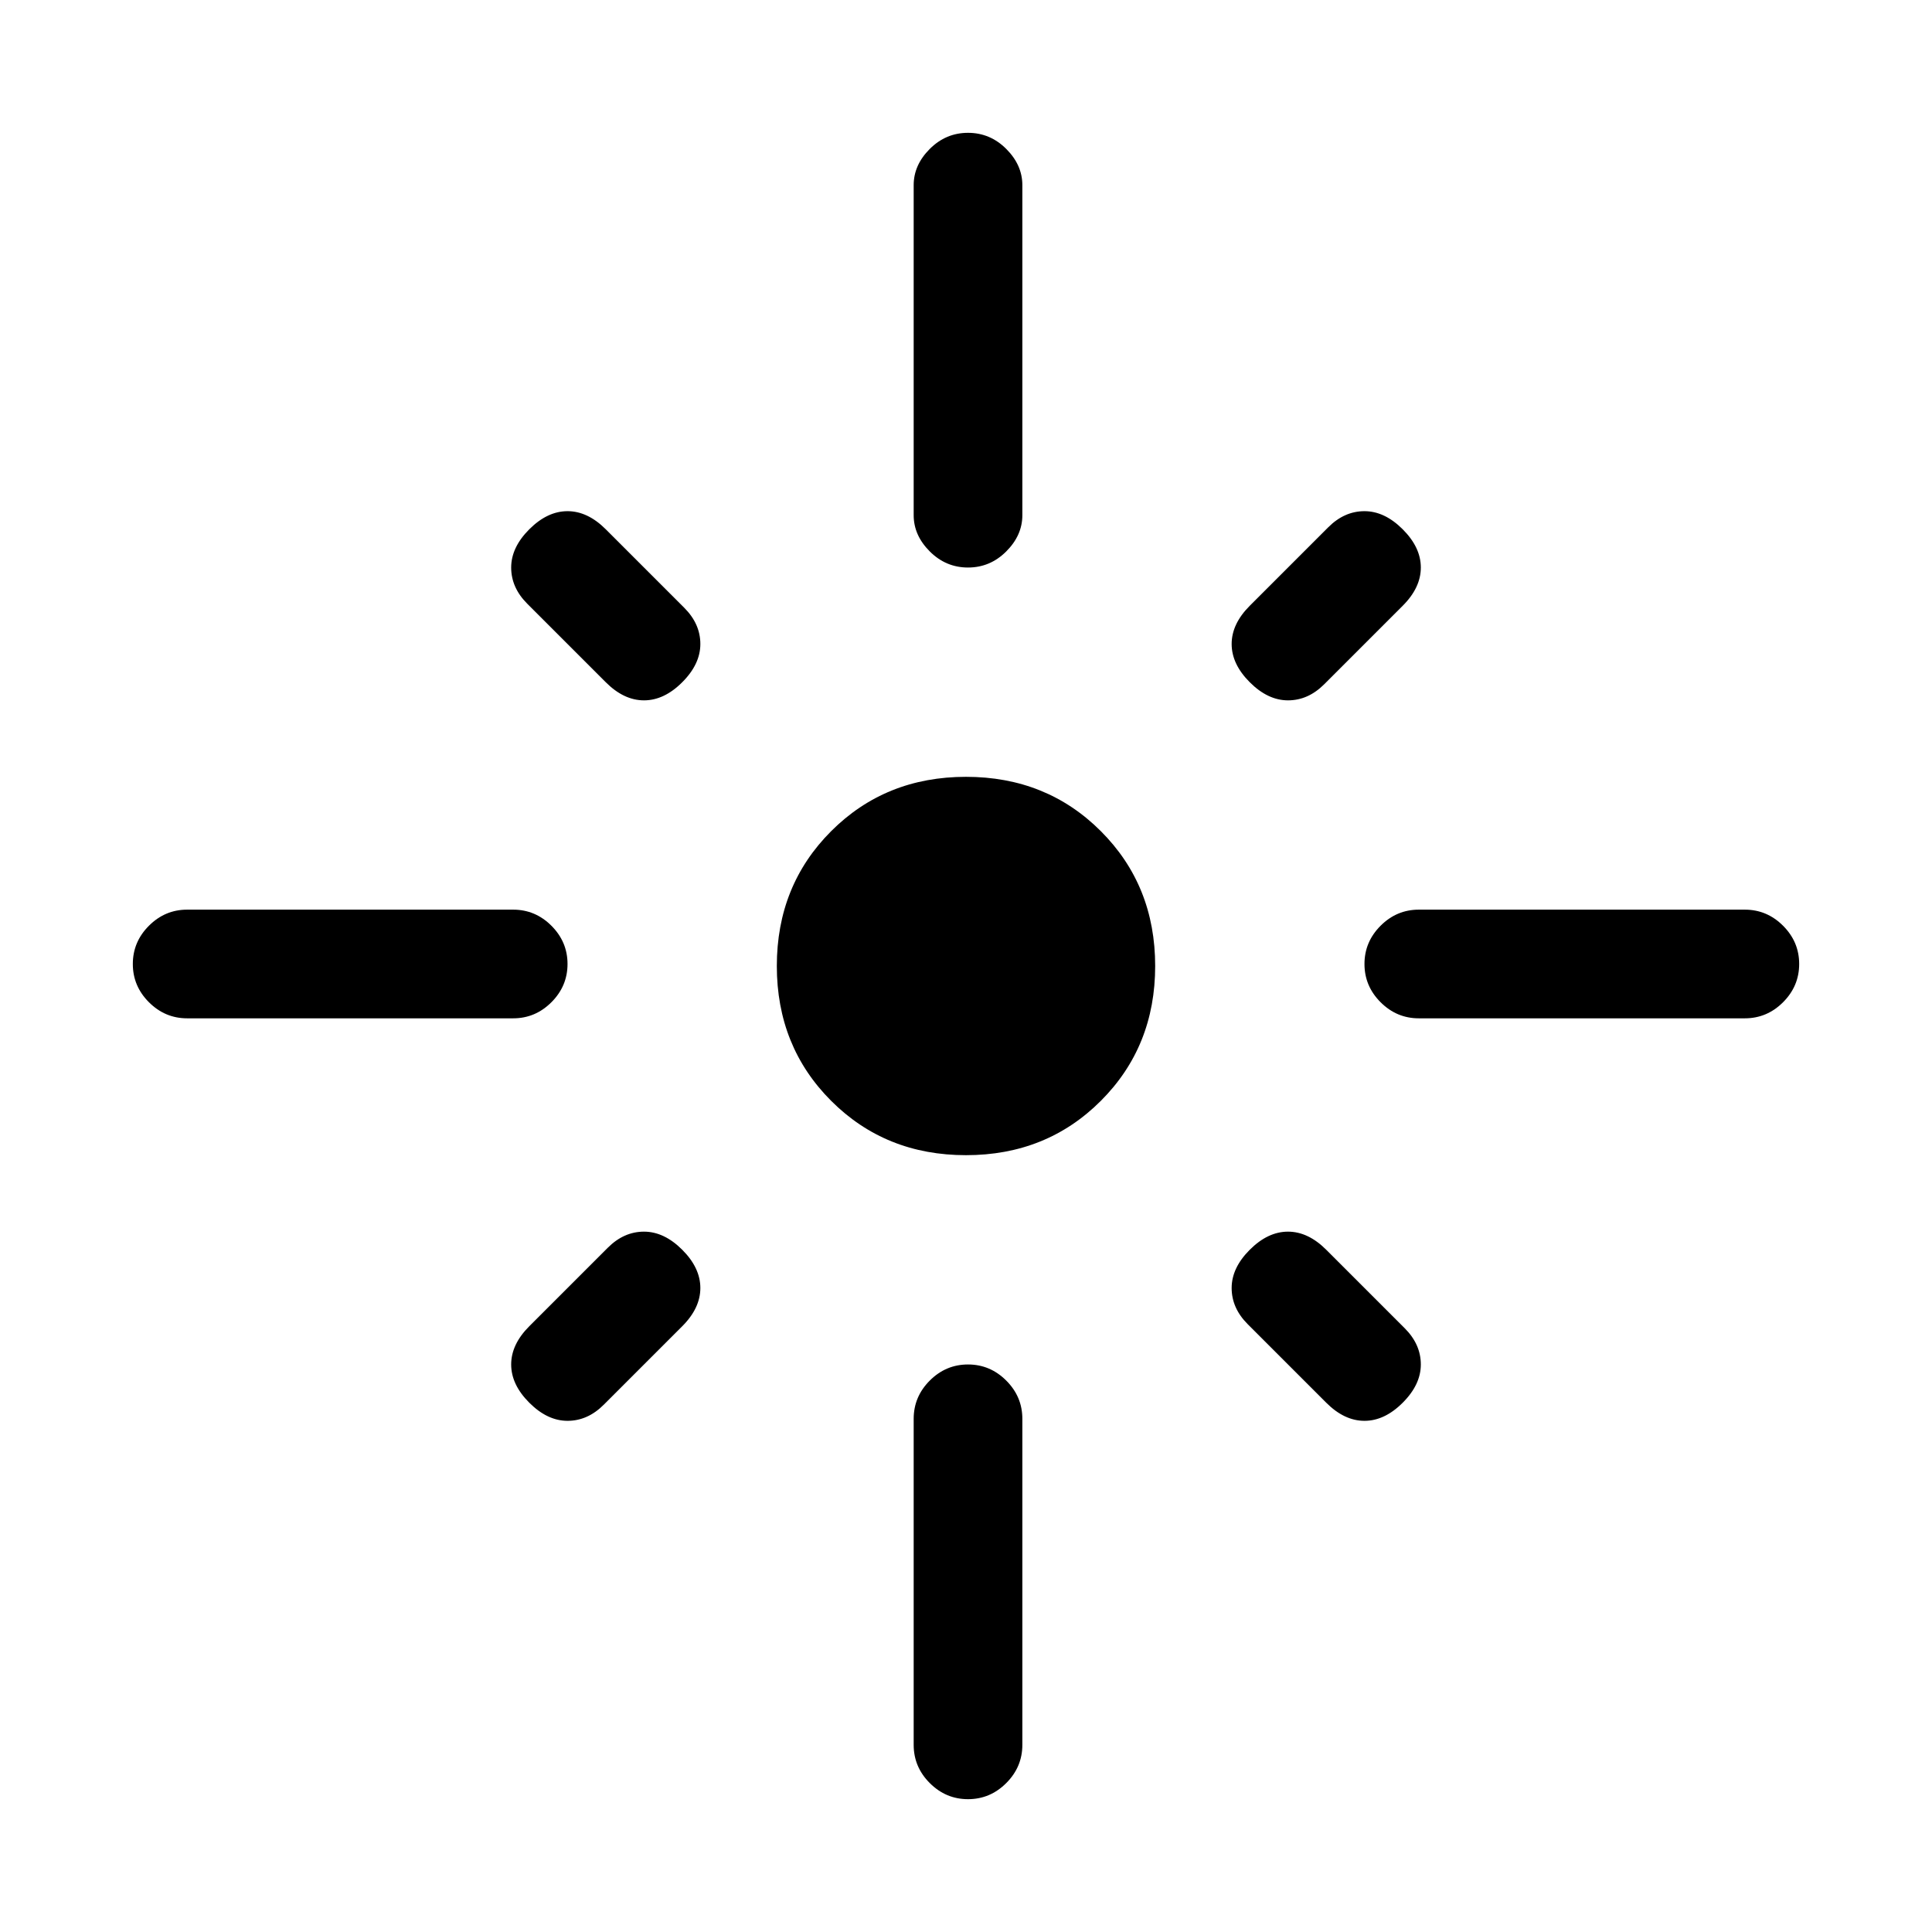 <svg xmlns="http://www.w3.org/2000/svg" height="24" width="24"><path d="M2.325 12.65Q2.05 12.65 1.85 12.45Q1.65 12.25 1.65 11.975Q1.65 11.7 1.85 11.5Q2.05 11.3 2.325 11.3H6.375Q6.65 11.3 6.85 11.5Q7.05 11.7 7.05 11.975Q7.05 12.25 6.85 12.45Q6.65 12.65 6.375 12.65ZM7.525 8.475 6.55 7.5Q6.35 7.3 6.35 7.05Q6.35 6.8 6.575 6.575Q6.8 6.35 7.05 6.35Q7.3 6.35 7.525 6.575L8.5 7.55Q8.7 7.75 8.7 8Q8.7 8.25 8.475 8.475Q8.25 8.7 8 8.7Q7.75 8.7 7.525 8.475ZM12.025 7.05Q11.75 7.05 11.55 6.85Q11.35 6.65 11.35 6.4V2.3Q11.35 2.05 11.55 1.85Q11.75 1.65 12.025 1.65Q12.3 1.65 12.5 1.85Q12.7 2.05 12.7 2.3V6.4Q12.7 6.65 12.5 6.85Q12.3 7.05 12.025 7.05ZM15.525 8.475Q15.3 8.25 15.3 8Q15.3 7.75 15.525 7.525L16.5 6.55Q16.7 6.35 16.95 6.35Q17.2 6.35 17.425 6.575Q17.65 6.8 17.65 7.05Q17.65 7.3 17.425 7.525L16.45 8.5Q16.25 8.7 16 8.7Q15.75 8.7 15.525 8.475ZM17.625 12.65Q17.35 12.65 17.15 12.45Q16.95 12.25 16.95 11.975Q16.95 11.7 17.15 11.5Q17.35 11.3 17.625 11.3H21.675Q21.95 11.3 22.15 11.5Q22.35 11.7 22.35 11.975Q22.35 12.25 22.15 12.45Q21.95 12.65 21.675 12.65ZM12 14.35Q11 14.35 10.325 13.675Q9.65 13 9.65 12Q9.65 11 10.325 10.325Q11 9.65 12 9.65Q13 9.65 13.675 10.325Q14.35 11 14.35 12Q14.35 13 13.675 13.675Q13 14.35 12 14.35ZM16.475 17.425 15.5 16.45Q15.3 16.25 15.3 16Q15.3 15.75 15.525 15.525Q15.75 15.3 16 15.3Q16.25 15.3 16.475 15.525L17.45 16.5Q17.65 16.7 17.65 16.95Q17.65 17.2 17.425 17.425Q17.2 17.65 16.95 17.65Q16.7 17.65 16.475 17.425ZM6.575 17.425Q6.35 17.2 6.35 16.95Q6.35 16.7 6.575 16.475L7.55 15.5Q7.75 15.3 8 15.3Q8.25 15.3 8.475 15.525Q8.7 15.75 8.7 16Q8.7 16.25 8.475 16.475L7.5 17.45Q7.3 17.65 7.05 17.65Q6.8 17.65 6.575 17.425ZM12.025 22.35Q11.75 22.35 11.55 22.15Q11.35 21.95 11.35 21.675V17.625Q11.35 17.35 11.55 17.15Q11.75 16.95 12.025 16.95Q12.3 16.95 12.5 17.15Q12.7 17.35 12.7 17.625V21.675Q12.7 21.95 12.5 22.15Q12.3 22.35 12.025 22.35Z"/></svg>